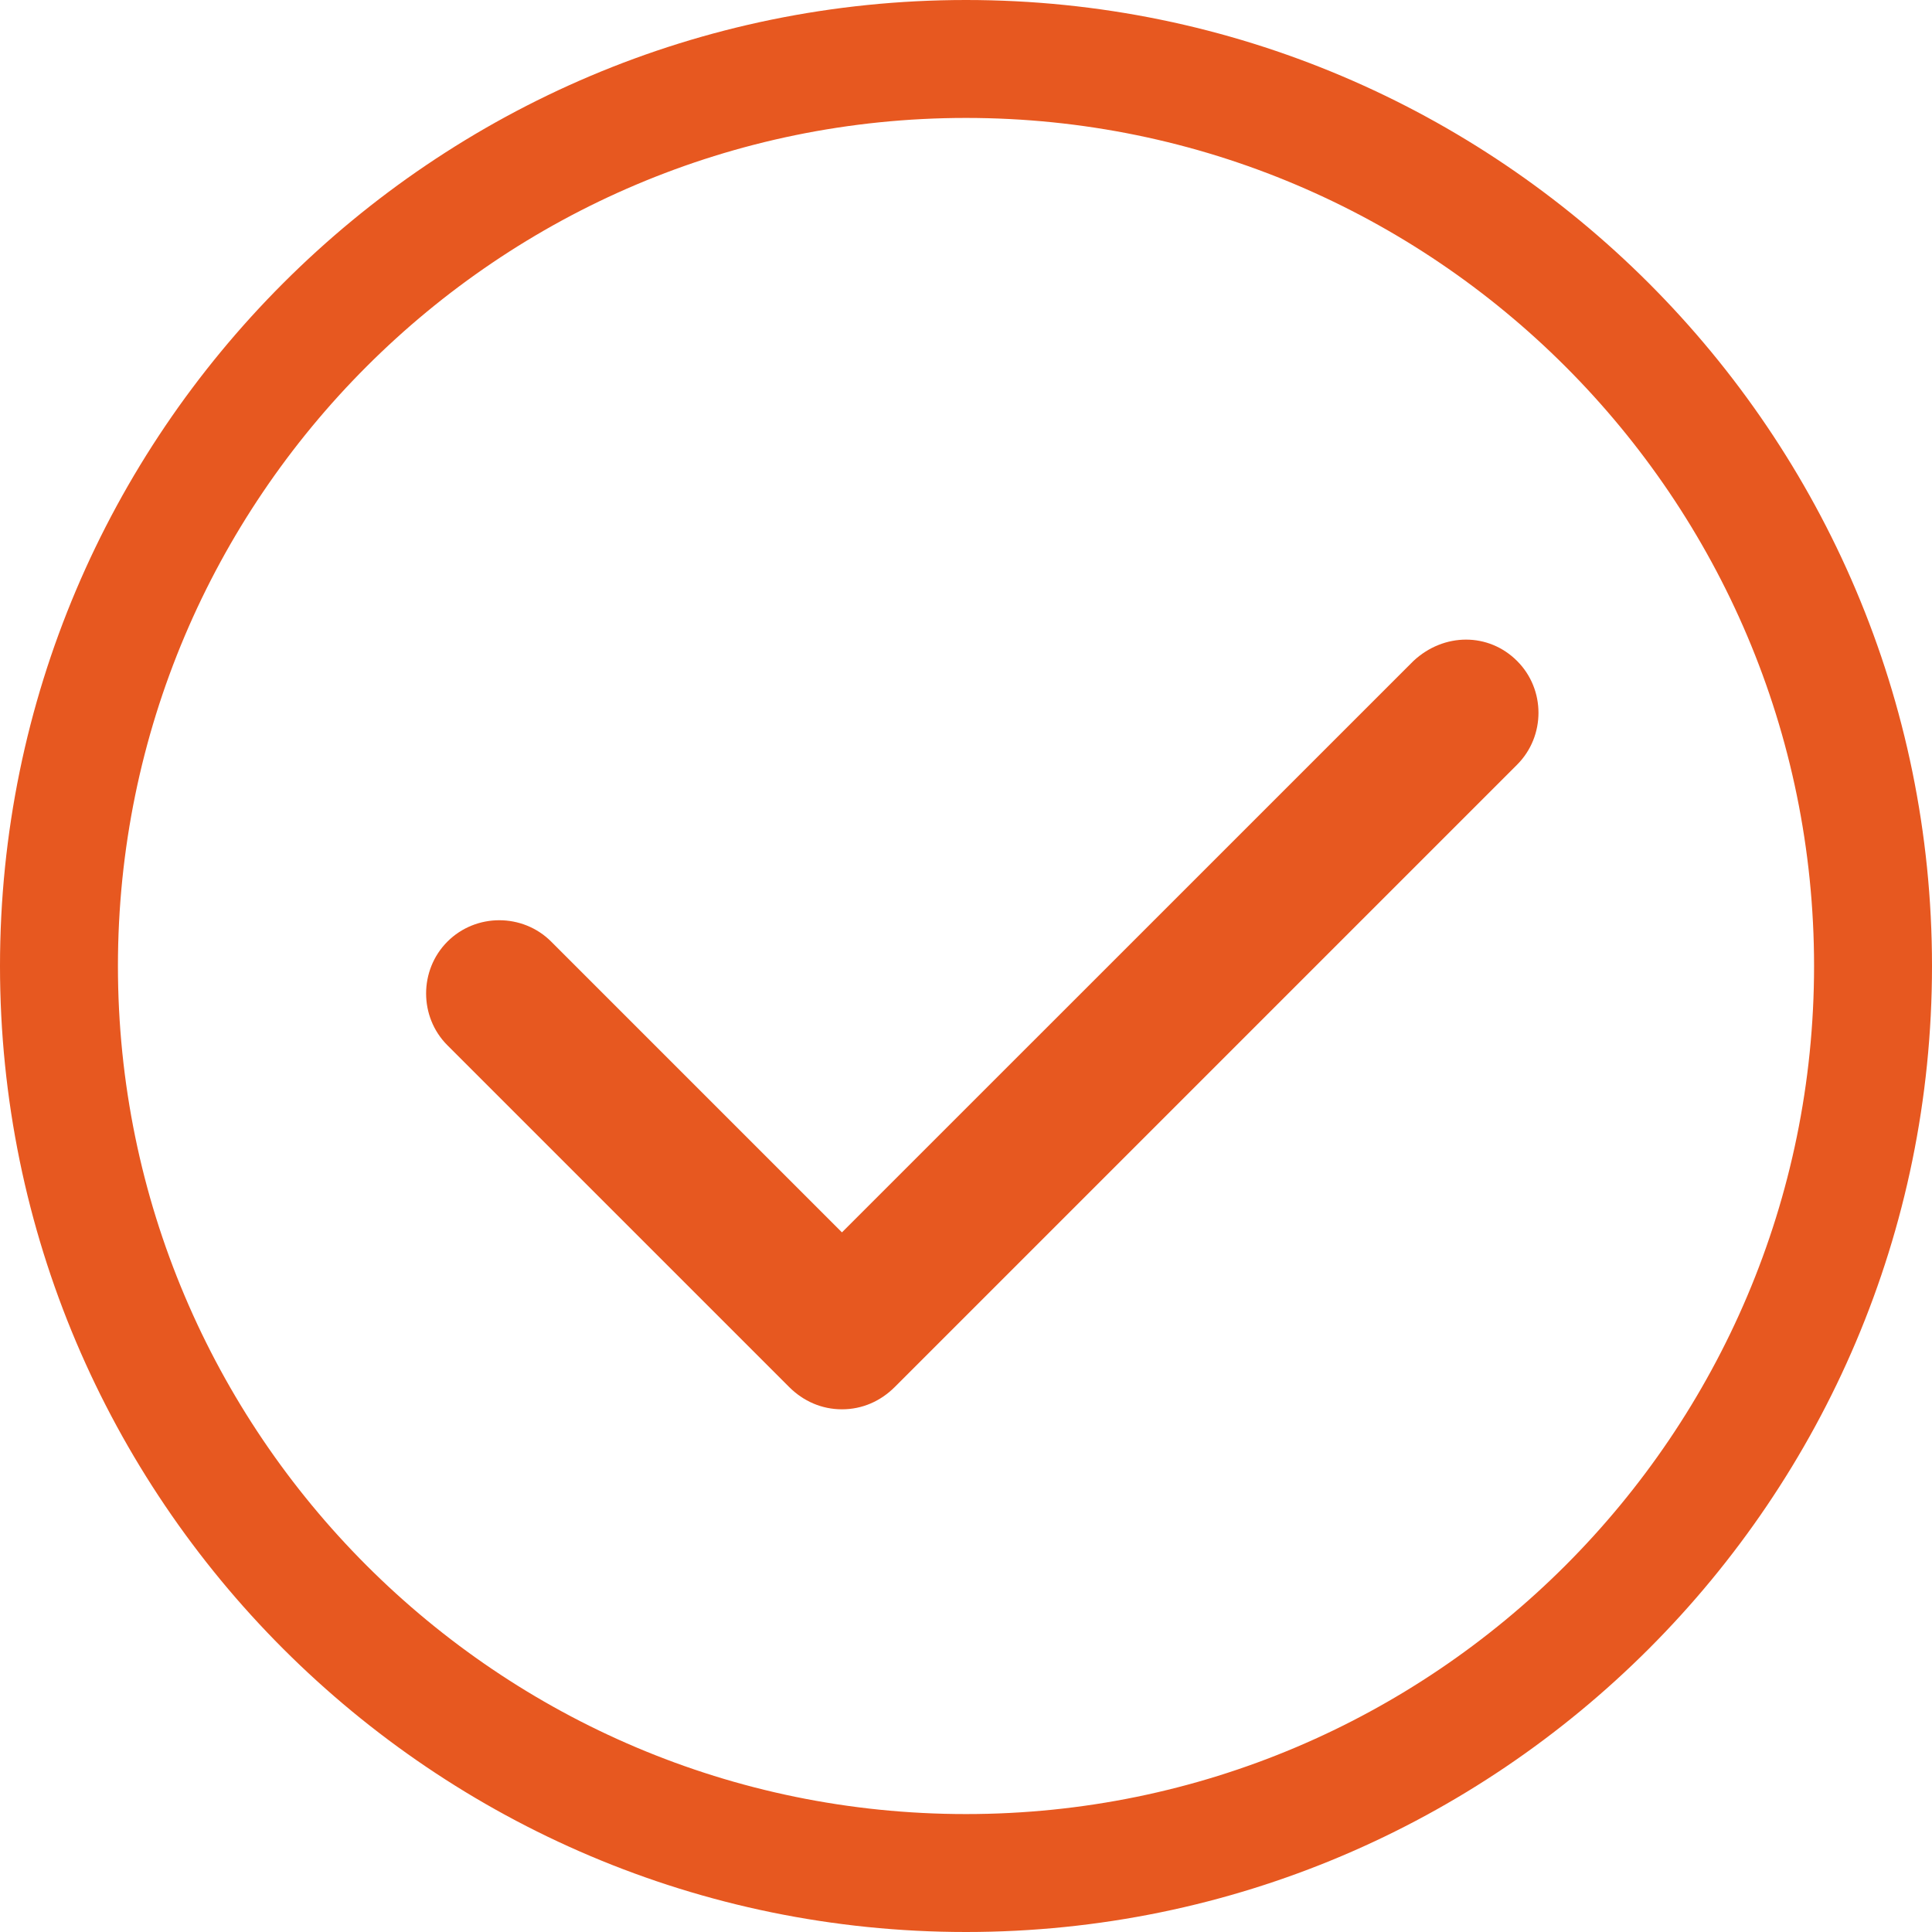 <svg width="24" height="24" viewBox="0 0 24 24" fill="none" xmlns="http://www.w3.org/2000/svg">
<path d="M12 0C5.381 0 0 5.381 0 12C0 18.619 5.381 24 12 24C18.619 24 24 18.619 24 12C24 5.381 18.619 0 12 0ZM12 22.535C6.189 22.535 1.465 17.811 1.465 12C1.465 6.189 6.189 1.465 12 1.465C17.811 1.465 22.535 6.189 22.535 12C22.535 17.811 17.811 22.535 12 22.535Z" fill="#E75820"/>
<path d="M17.558 8.211L10.459 15.309L6.847 11.697C6.493 11.343 5.912 11.343 5.558 11.697C5.205 12.051 5.205 12.632 5.558 12.985L9.802 17.229C9.979 17.406 10.207 17.507 10.459 17.507C10.712 17.507 10.939 17.406 11.116 17.229L18.846 9.499C19.2 9.145 19.2 8.564 18.846 8.211C18.493 7.857 17.937 7.857 17.558 8.211Z" fill="#E75820"/>
</svg>

